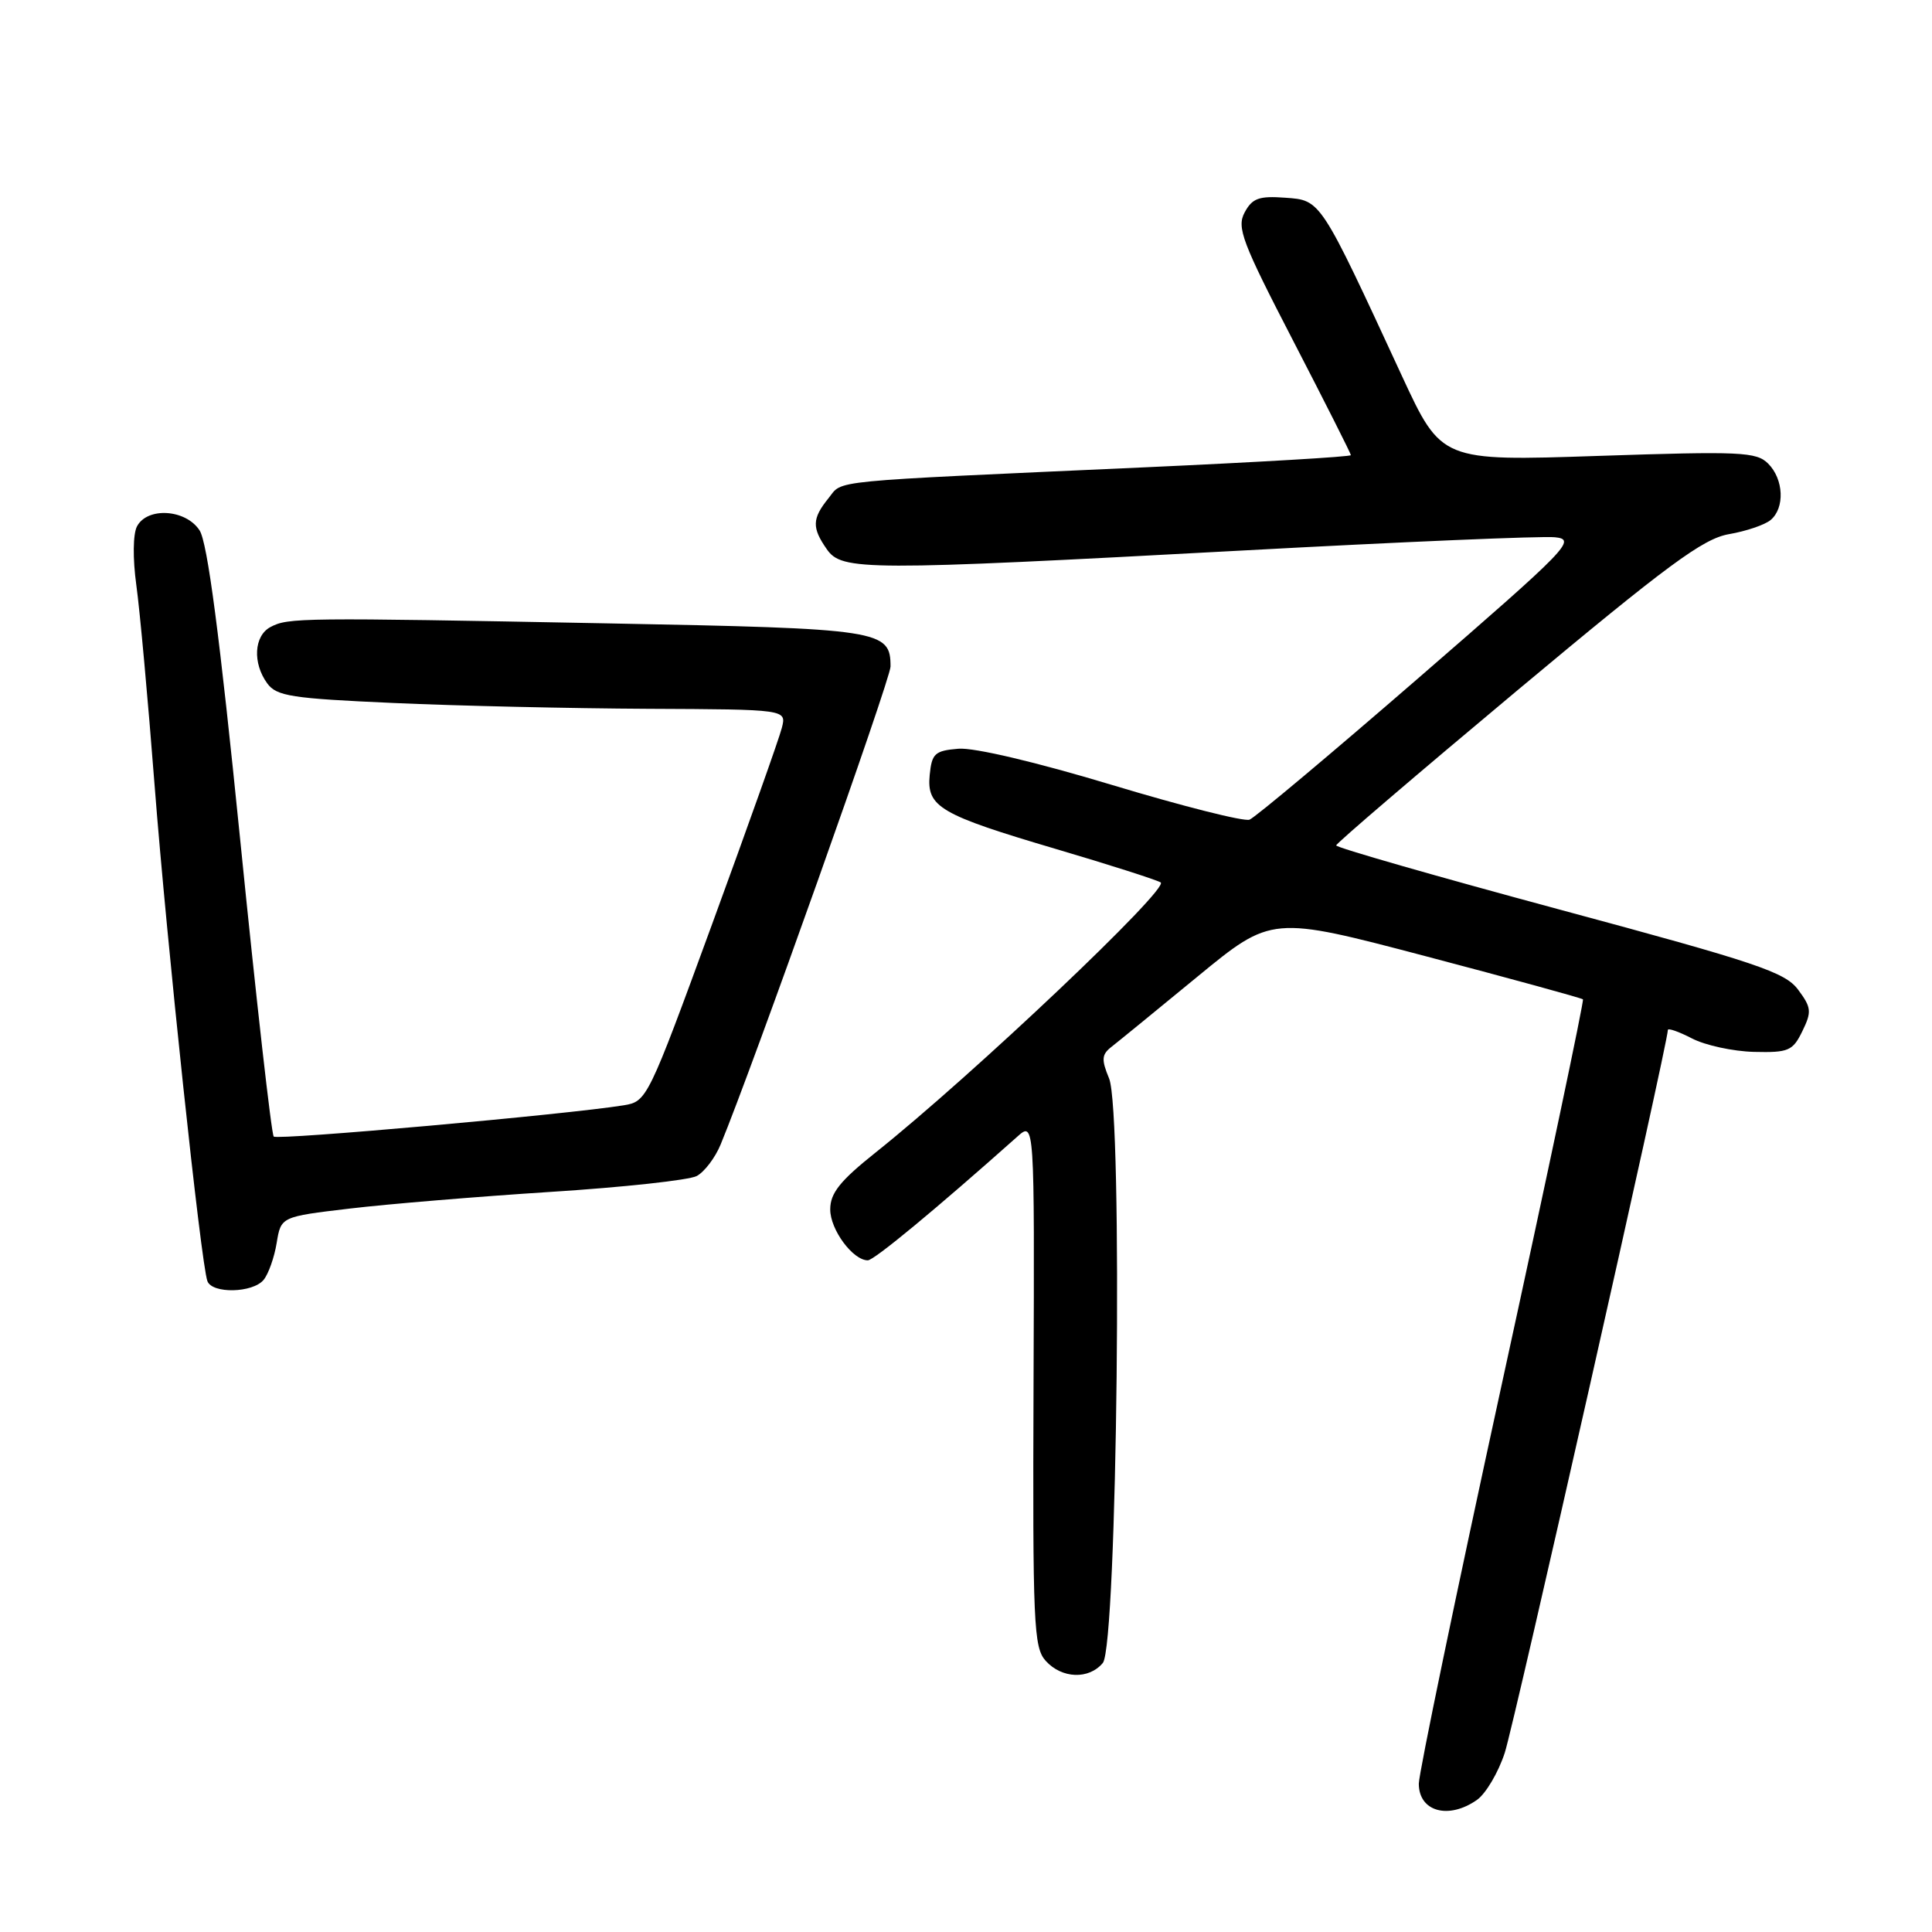 <?xml version="1.0" encoding="UTF-8" standalone="no"?>
<!DOCTYPE svg PUBLIC "-//W3C//DTD SVG 1.1//EN" "http://www.w3.org/Graphics/SVG/1.1/DTD/svg11.dtd" >
<svg xmlns="http://www.w3.org/2000/svg" xmlns:xlink="http://www.w3.org/1999/xlink" version="1.1" viewBox="0 0 256 256">
 <g >
 <path fill="currentColor"
d=" M 195.70 238.50 C 196.88 237.67 198.54 234.86 199.39 232.25 C 200.66 228.35 221.00 138.22 221.00 136.48 C 221.00 136.19 222.44 136.69 224.20 137.60 C 225.95 138.51 229.65 139.31 232.41 139.38 C 236.99 139.49 237.55 139.25 238.82 136.64 C 240.08 134.06 240.02 133.50 238.26 131.14 C 236.53 128.81 232.83 127.57 206.65 120.52 C 190.34 116.12 177.02 112.30 177.05 112.02 C 177.07 111.73 187.87 102.50 201.03 91.50 C 221.02 74.80 225.66 71.38 229.09 70.78 C 231.36 70.39 233.84 69.55 234.61 68.91 C 236.52 67.32 236.36 63.50 234.29 61.43 C 232.73 59.87 230.65 59.78 211.78 60.41 C 191.00 61.11 191.00 61.11 185.76 49.81 C 174.89 26.31 175.04 26.54 170.31 26.20 C 166.82 25.94 165.93 26.27 164.92 28.15 C 163.85 30.15 164.58 32.07 171.36 45.17 C 175.56 53.29 179.00 60.11 179.00 60.31 C 179.00 60.52 166.74 61.24 151.75 61.92 C 108.79 63.86 111.77 63.57 109.77 66.03 C 107.60 68.72 107.56 69.92 109.56 72.78 C 111.56 75.64 114.50 75.65 164.74 72.94 C 185.77 71.80 204.35 71.01 206.04 71.19 C 208.93 71.48 207.92 72.53 188.00 89.80 C 176.39 99.87 166.30 108.33 165.57 108.61 C 164.85 108.89 156.66 106.82 147.38 104.02 C 137.34 100.99 129.08 99.04 127.00 99.21 C 123.87 99.47 123.47 99.84 123.19 102.69 C 122.78 106.93 124.50 107.94 140.00 112.52 C 146.88 114.55 153.08 116.53 153.79 116.92 C 155.08 117.63 128.90 142.44 116.04 152.70 C 111.31 156.47 110.01 158.09 110.01 160.25 C 110.00 162.93 113.01 167.00 114.99 167.00 C 115.82 167.00 124.03 160.20 134.79 150.62 C 137.08 148.57 137.08 148.57 136.95 183.36 C 136.83 215.17 136.96 218.30 138.56 220.07 C 140.70 222.44 144.28 222.57 146.13 220.35 C 148.05 218.03 148.81 147.37 146.96 142.90 C 145.92 140.39 145.97 139.73 147.28 138.71 C 148.14 138.04 153.26 133.86 158.67 129.41 C 168.50 121.33 168.50 121.33 188.97 126.72 C 200.24 129.69 209.58 132.25 209.75 132.42 C 209.91 132.58 205.09 155.48 199.02 183.30 C 192.96 211.11 188.00 234.99 188.00 236.35 C 188.00 240.05 191.93 241.14 195.70 238.50 Z  M 34.93 169.59 C 35.57 168.81 36.35 166.61 36.66 164.70 C 37.23 161.22 37.23 161.22 46.36 160.14 C 51.39 159.54 63.37 158.55 72.99 157.93 C 82.60 157.32 91.30 156.37 92.32 155.83 C 93.34 155.28 94.76 153.41 95.48 151.67 C 99.72 141.42 118.00 90.00 118.00 88.32 C 118.00 83.47 116.79 83.29 80.50 82.60 C 39.78 81.82 38.17 81.84 35.83 83.09 C 33.65 84.26 33.45 87.86 35.41 90.55 C 36.65 92.25 38.62 92.55 52.16 93.15 C 60.60 93.53 75.76 93.87 85.86 93.92 C 104.22 94.00 104.22 94.00 103.60 96.44 C 103.27 97.78 99.11 109.47 94.37 122.42 C 85.85 145.69 85.72 145.96 82.63 146.46 C 75.15 147.67 36.77 151.10 36.27 150.60 C 35.97 150.30 33.97 132.61 31.83 111.30 C 29.10 84.17 27.49 71.86 26.44 70.27 C 24.61 67.47 19.52 67.15 18.15 69.75 C 17.62 70.77 17.58 74.00 18.06 77.50 C 18.52 80.80 19.61 92.72 20.48 104.00 C 22.09 124.79 26.63 167.46 27.48 169.75 C 28.10 171.45 33.48 171.34 34.93 169.59 Z "/>
</g>
</svg>